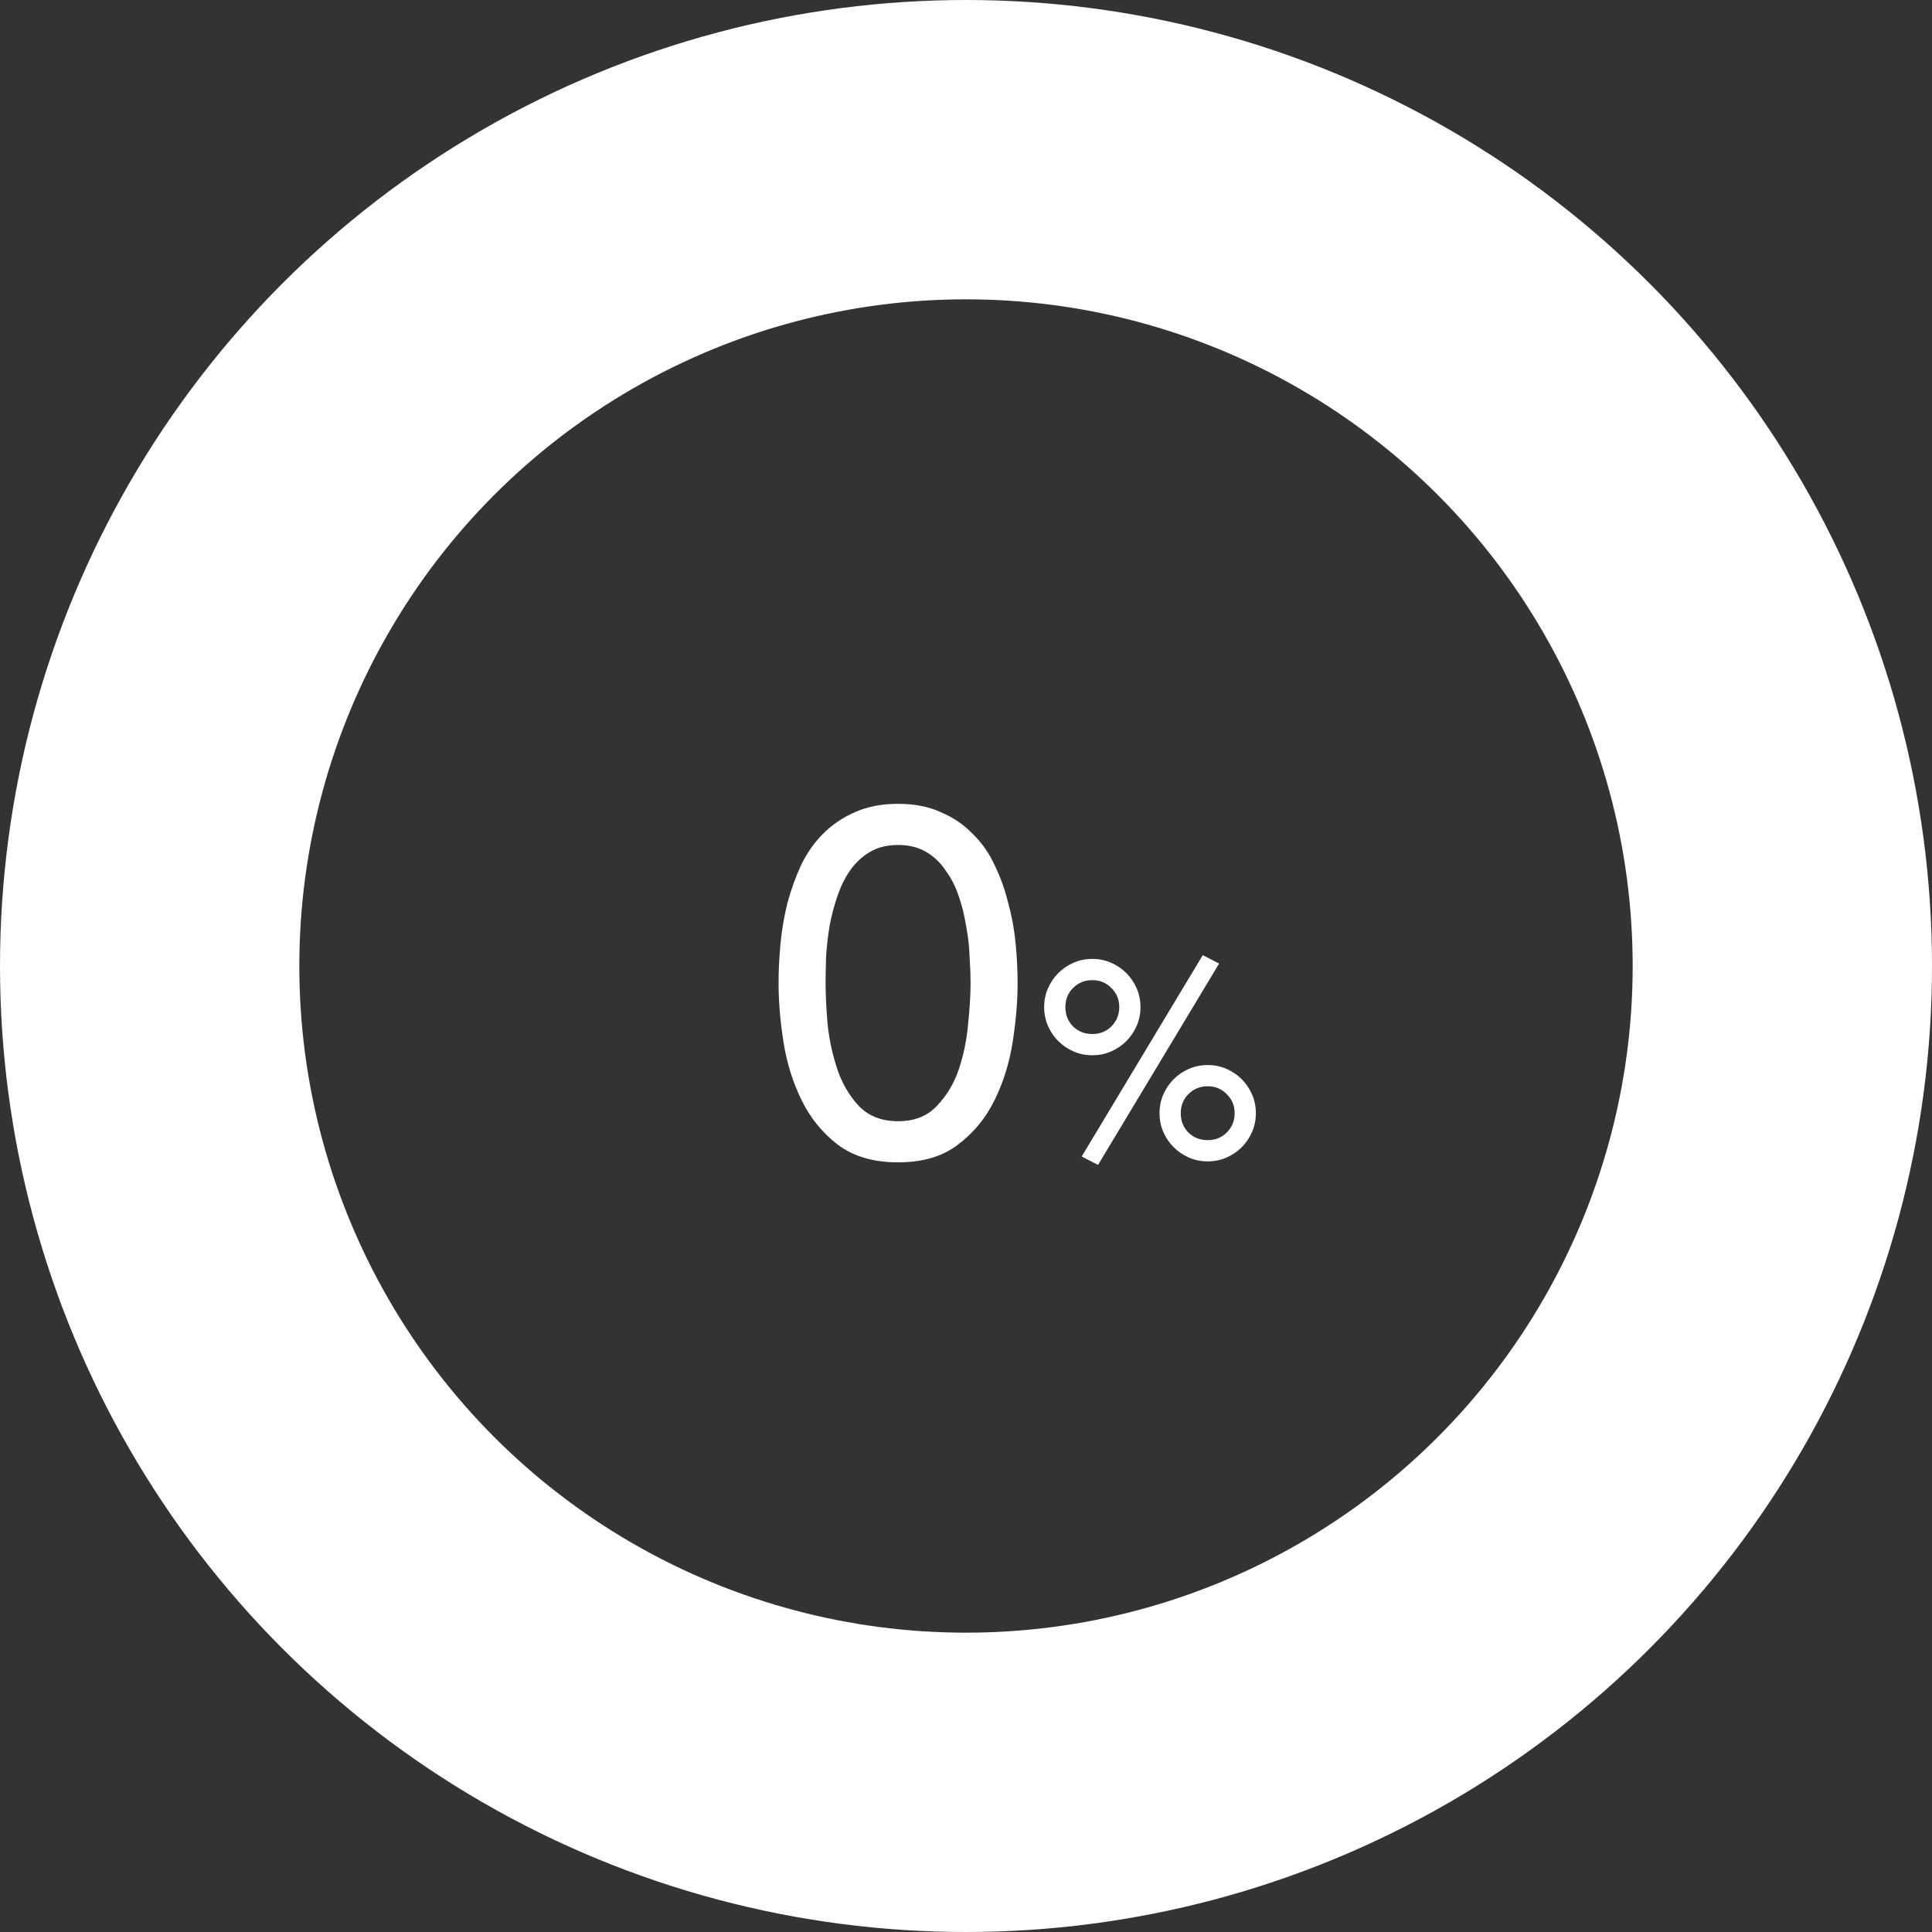 <svg width="142" height="142" viewBox="0 0 142 142" fill="none" xmlns="http://www.w3.org/2000/svg">
<rect x="0" y="0" width="142" height="142" fill="#333333" stroke="none"/>
<circle cx="71" cy="71" r="60" stroke="white" stroke-width="22"/>
<path d="M57.224 72.256C57.224 71.32 57.272 70.348 57.368 69.34C57.464 68.332 57.632 67.348 57.872 66.388C58.136 65.404 58.472 64.468 58.88 63.58C59.312 62.692 59.852 61.924 60.5 61.276C61.172 60.604 61.952 60.076 62.84 59.692C63.752 59.284 64.808 59.08 66.008 59.08C67.208 59.08 68.252 59.284 69.14 59.692C70.052 60.076 70.832 60.604 71.48 61.276C72.152 61.924 72.692 62.692 73.1 63.58C73.532 64.468 73.868 65.404 74.108 66.388C74.372 67.348 74.552 68.332 74.648 69.34C74.744 70.348 74.792 71.32 74.792 72.256C74.792 73.6 74.672 75.04 74.432 76.576C74.192 78.112 73.748 79.54 73.1 80.86C72.452 82.18 71.552 83.272 70.4 84.136C69.272 85 67.808 85.432 66.008 85.432C64.208 85.432 62.732 85 61.58 84.136C60.452 83.272 59.564 82.18 58.916 80.86C58.268 79.54 57.824 78.112 57.584 76.576C57.344 75.04 57.224 73.6 57.224 72.256ZM60.68 72.256C60.68 73.096 60.728 74.092 60.824 75.244C60.944 76.396 61.184 77.512 61.544 78.592C61.904 79.648 62.432 80.548 63.128 81.292C63.848 82.036 64.808 82.408 66.008 82.408C67.208 82.408 68.156 82.036 68.852 81.292C69.572 80.548 70.112 79.648 70.472 78.592C70.832 77.512 71.06 76.396 71.156 75.244C71.276 74.092 71.336 73.096 71.336 72.256C71.336 71.68 71.312 71.032 71.264 70.312C71.24 69.568 71.156 68.824 71.012 68.08C70.892 67.312 70.712 66.58 70.472 65.884C70.232 65.164 69.908 64.528 69.5 63.976C69.116 63.4 68.636 62.944 68.06 62.608C67.484 62.272 66.8 62.104 66.008 62.104C65.216 62.104 64.532 62.272 63.956 62.608C63.38 62.944 62.888 63.4 62.48 63.976C62.096 64.528 61.784 65.164 61.544 65.884C61.304 66.58 61.112 67.312 60.968 68.08C60.848 68.824 60.764 69.568 60.716 70.312C60.692 71.032 60.68 71.68 60.68 72.256ZM80.704 85.62L79.504 85L88.404 70.2L89.604 70.82L80.704 85.62ZM76.744 74.02C76.744 73.527 76.837 73.067 77.024 72.64C77.211 72.213 77.464 71.84 77.784 71.52C78.104 71.2 78.477 70.947 78.904 70.76C79.331 70.573 79.791 70.48 80.284 70.48C80.777 70.48 81.237 70.573 81.664 70.76C82.091 70.947 82.464 71.2 82.784 71.52C83.104 71.84 83.357 72.213 83.544 72.64C83.731 73.067 83.824 73.527 83.824 74.02C83.824 74.513 83.731 74.973 83.544 75.4C83.357 75.827 83.104 76.2 82.784 76.52C82.464 76.84 82.091 77.093 81.664 77.28C81.237 77.467 80.777 77.56 80.284 77.56C79.791 77.56 79.331 77.467 78.904 77.28C78.477 77.093 78.104 76.84 77.784 76.52C77.464 76.2 77.211 75.827 77.024 75.4C76.837 74.973 76.744 74.513 76.744 74.02ZM78.304 74.02C78.304 74.58 78.491 75.053 78.864 75.44C79.251 75.813 79.724 76 80.284 76C80.844 76 81.311 75.813 81.684 75.44C82.071 75.053 82.264 74.58 82.264 74.02C82.264 73.46 82.071 72.993 81.684 72.62C81.311 72.233 80.844 72.04 80.284 72.04C79.724 72.04 79.251 72.233 78.864 72.62C78.491 72.993 78.304 73.46 78.304 74.02ZM85.224 81.82C85.224 81.327 85.317 80.867 85.504 80.44C85.691 80.013 85.944 79.64 86.264 79.32C86.584 79 86.957 78.747 87.384 78.56C87.811 78.373 88.271 78.28 88.764 78.28C89.257 78.28 89.717 78.373 90.144 78.56C90.571 78.747 90.944 79 91.264 79.32C91.584 79.64 91.837 80.013 92.024 80.44C92.211 80.867 92.304 81.327 92.304 81.82C92.304 82.313 92.211 82.773 92.024 83.2C91.837 83.627 91.584 84 91.264 84.32C90.944 84.64 90.571 84.893 90.144 85.08C89.717 85.267 89.257 85.36 88.764 85.36C88.271 85.36 87.811 85.267 87.384 85.08C86.957 84.893 86.584 84.64 86.264 84.32C85.944 84 85.691 83.627 85.504 83.2C85.317 82.773 85.224 82.313 85.224 81.82ZM86.784 81.82C86.784 82.38 86.971 82.853 87.344 83.24C87.731 83.613 88.204 83.8 88.764 83.8C89.324 83.8 89.791 83.613 90.164 83.24C90.551 82.853 90.744 82.38 90.744 81.82C90.744 81.26 90.551 80.793 90.164 80.42C89.791 80.033 89.324 79.84 88.764 79.84C88.204 79.84 87.731 80.033 87.344 80.42C86.971 80.793 86.784 81.26 86.784 81.82Z" fill="white"/>
</svg>
